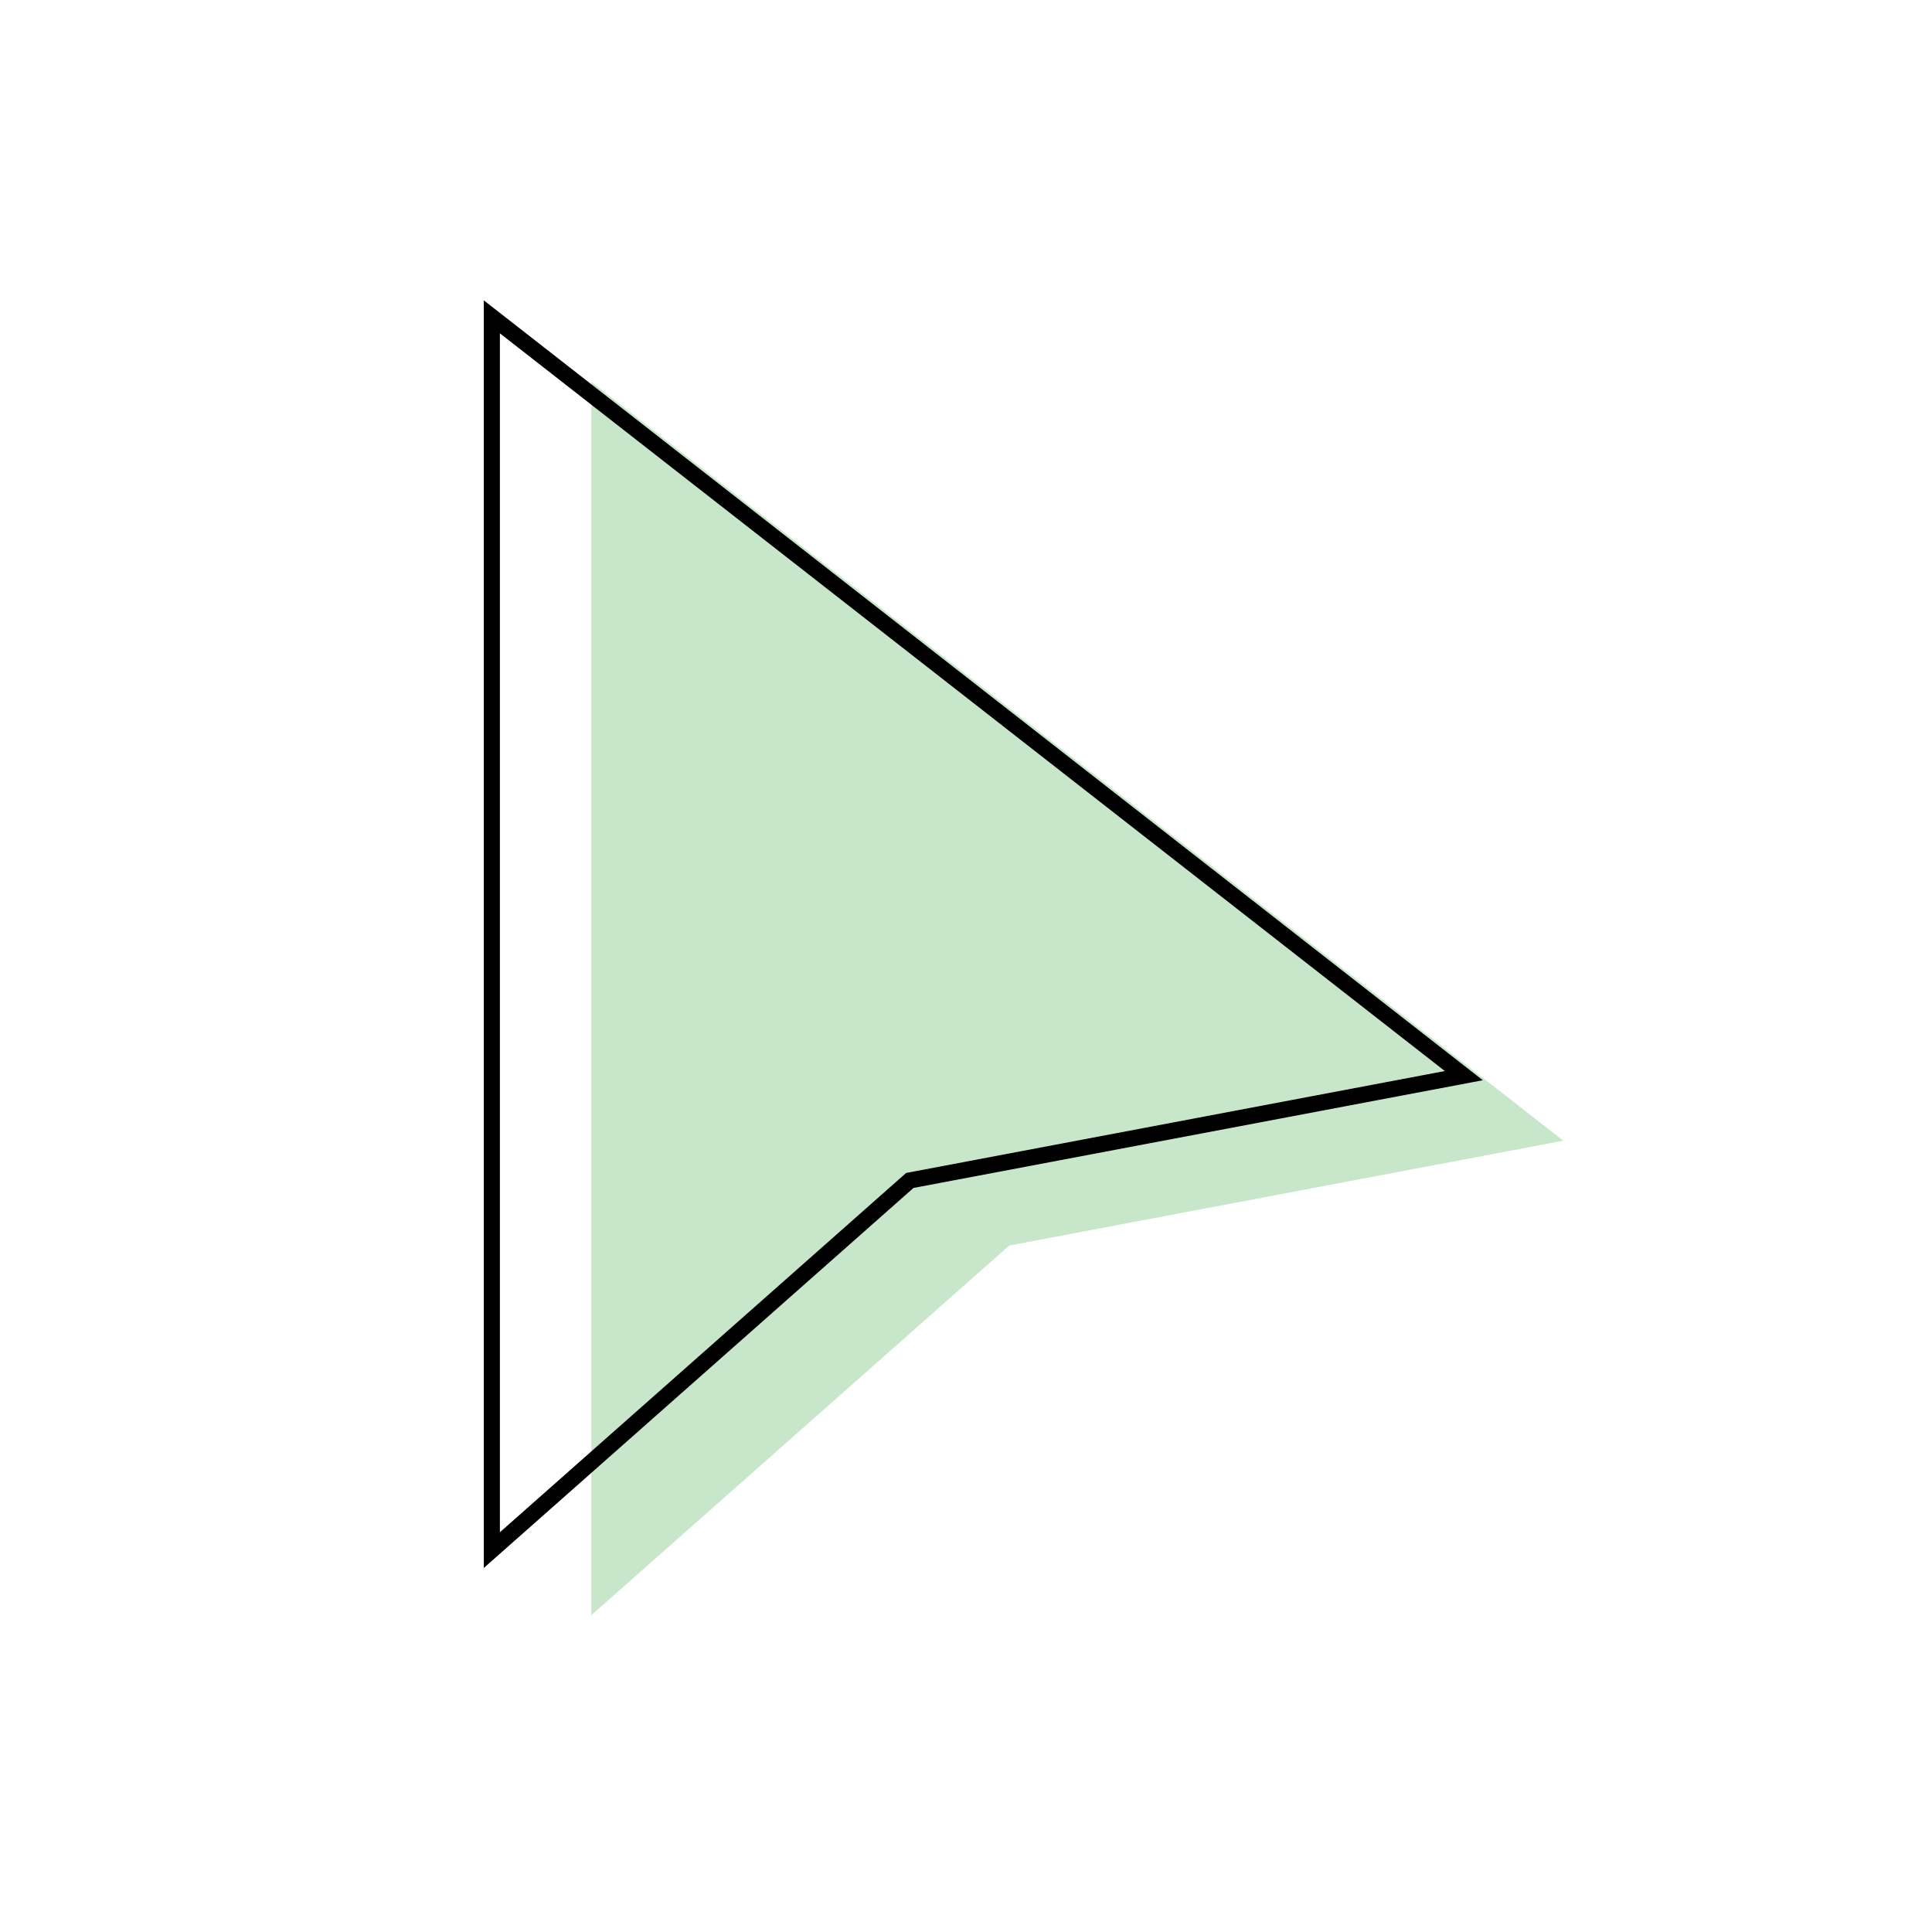 <svg id="图层_1" data-name="图层 1" xmlns="http://www.w3.org/2000/svg" viewBox="0 0 120 120"><defs><style>.cls-1{fill:#c8e6c9;}.cls-2{fill:none;stroke:#000;stroke-miterlimit:10;}</style></defs><polygon class="cls-1" points="62.69 77.36 97.1 70.85 36.73 23.72 36.73 100.32 62.69 77.36"/><polygon class="cls-2" points="56.51 73.32 90.92 66.81 30.55 19.68 30.55 96.28 56.51 73.32"/></svg>